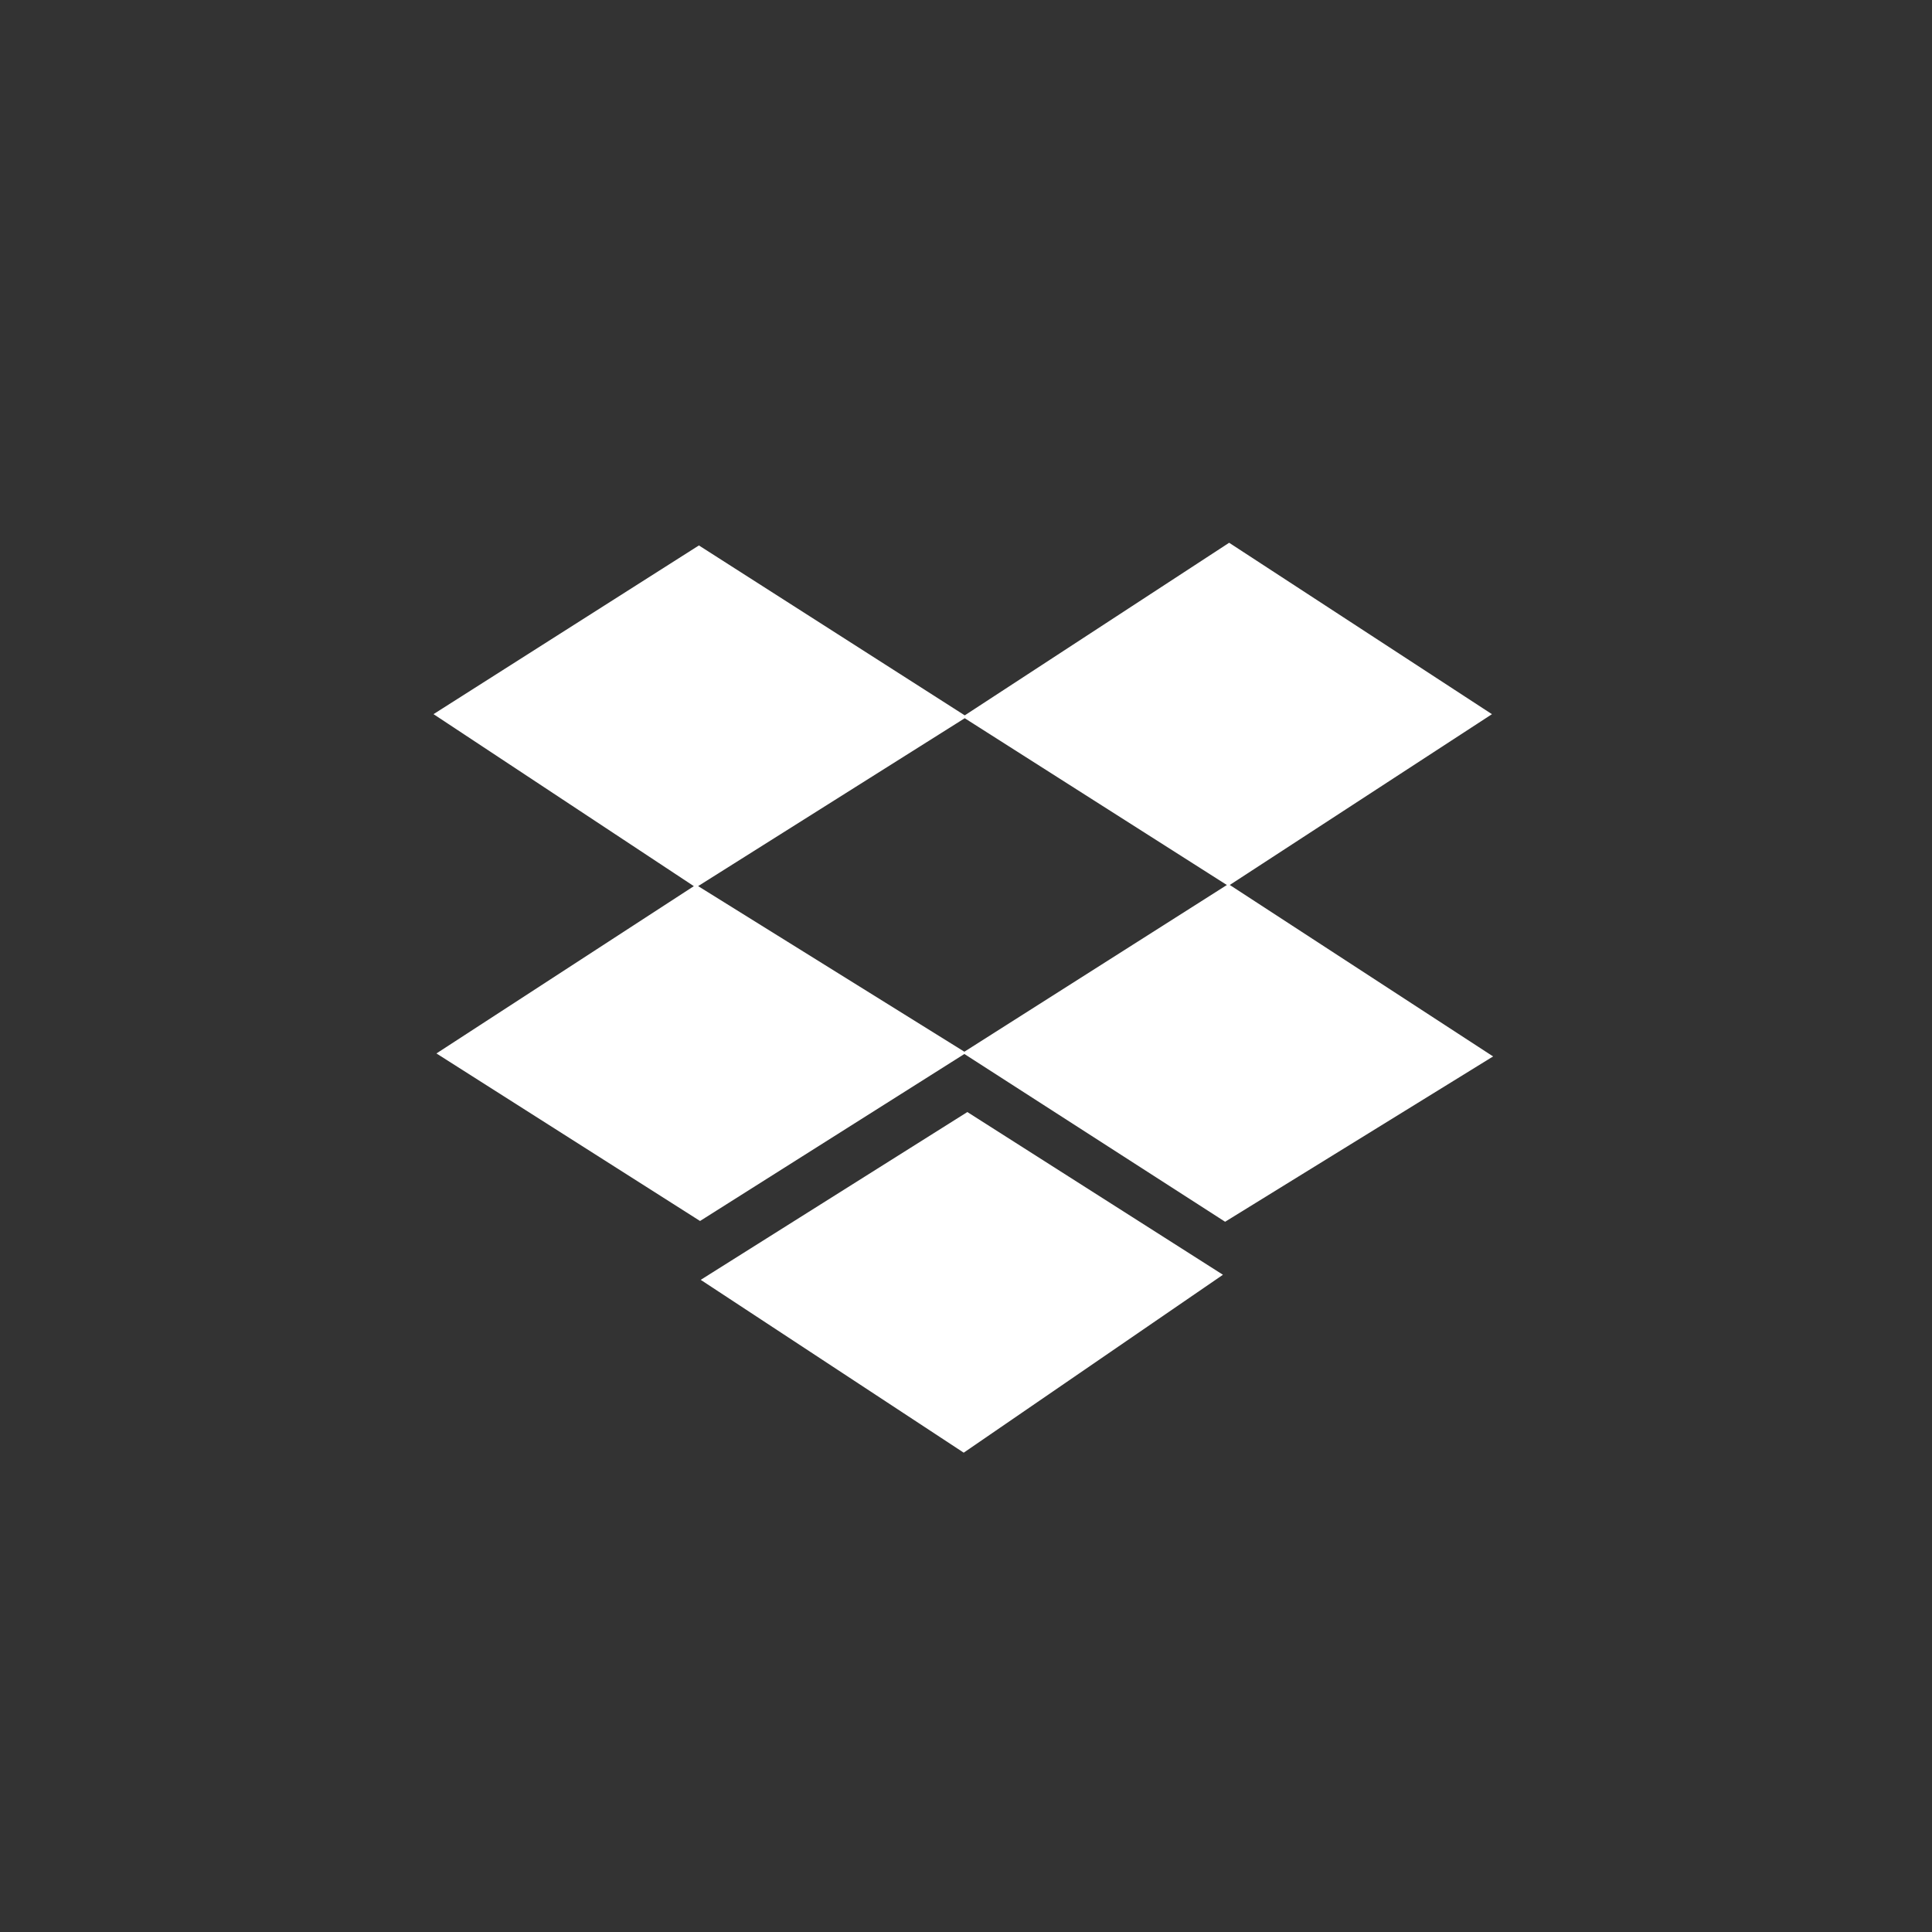 <?xml version="1.0" encoding="UTF-8" standalone="no"?>
<svg
   xmlns:dc="http://purl.org/dc/elements/1.1/"
   xmlns:cc="http://creativecommons.org/ns#"
   xmlns:rdf="http://www.w3.org/1999/02/22-rdf-syntax-ns#"
   xmlns:svg="http://www.w3.org/2000/svg"
   xmlns="http://www.w3.org/2000/svg"
   xmlns:sodipodi="http://sodipodi.sourceforge.net/DTD/sodipodi-0.dtd"
   xmlns:inkscape="http://www.inkscape.org/namespaces/inkscape"
   id="svg8"
   version="1.1"
   viewBox="0 0 79.375 79.375"
   height="300"
   width="300"
   sodipodi:docname="dropbox.svg"
   inkscape:version="0.92.4 (5da689c313, 2019-01-14)">
  <rect x="0" y="0" width="79.375" height="79.375" fill="#333333" stroke="none"/>
  <sodipodi:namedview
     pagecolor="#ffffff"
     bordercolor="#666666"
     borderopacity="1"
     objecttolerance="10"
     gridtolerance="10"
     guidetolerance="10"
     inkscape:pageopacity="0"
     inkscape:pageshadow="2"
     inkscape:window-width="1275"
     inkscape:window-height="866"
     id="namedview7"
     showgrid="false"
     borderlayer="true"
     inkscape:showpageshadow="false"
     inkscape:zoom="2.2250293"
     inkscape:cx="138.24842"
     inkscape:cy="147.20139"
     inkscape:window-x="455"
     inkscape:window-y="49"
     inkscape:window-maximized="0"
     inkscape:current-layer="svg8" />
  <defs
     id="defs2" />
  <g
     transform="matrix(0.564,0,0,0.564,17.222,-104.885)"
     id="layer1">
    <path
       id="path823"
       d="M 20.508,279.196 39.931,266.973 58.55,278.826 39.666,291.786 Z M 1.257,262.704 20.007,250.518 1.044,237.988 20.376,225.699 l 19.365,12.378 19.26,-12.573 19.144,12.487 -19.098,12.44 19.182,12.491 -19.521,12.043 -18.994,-12.221 -19.255,12.165 z M 58.835,250.434 39.74,238.285 20.319,250.515 39.714,262.579 Z"
       style="fill:#ffffff;fill-opacity:1;stroke-width:0.328"
       inkscape:connector-curvature="0" />
  </g>
</svg>
